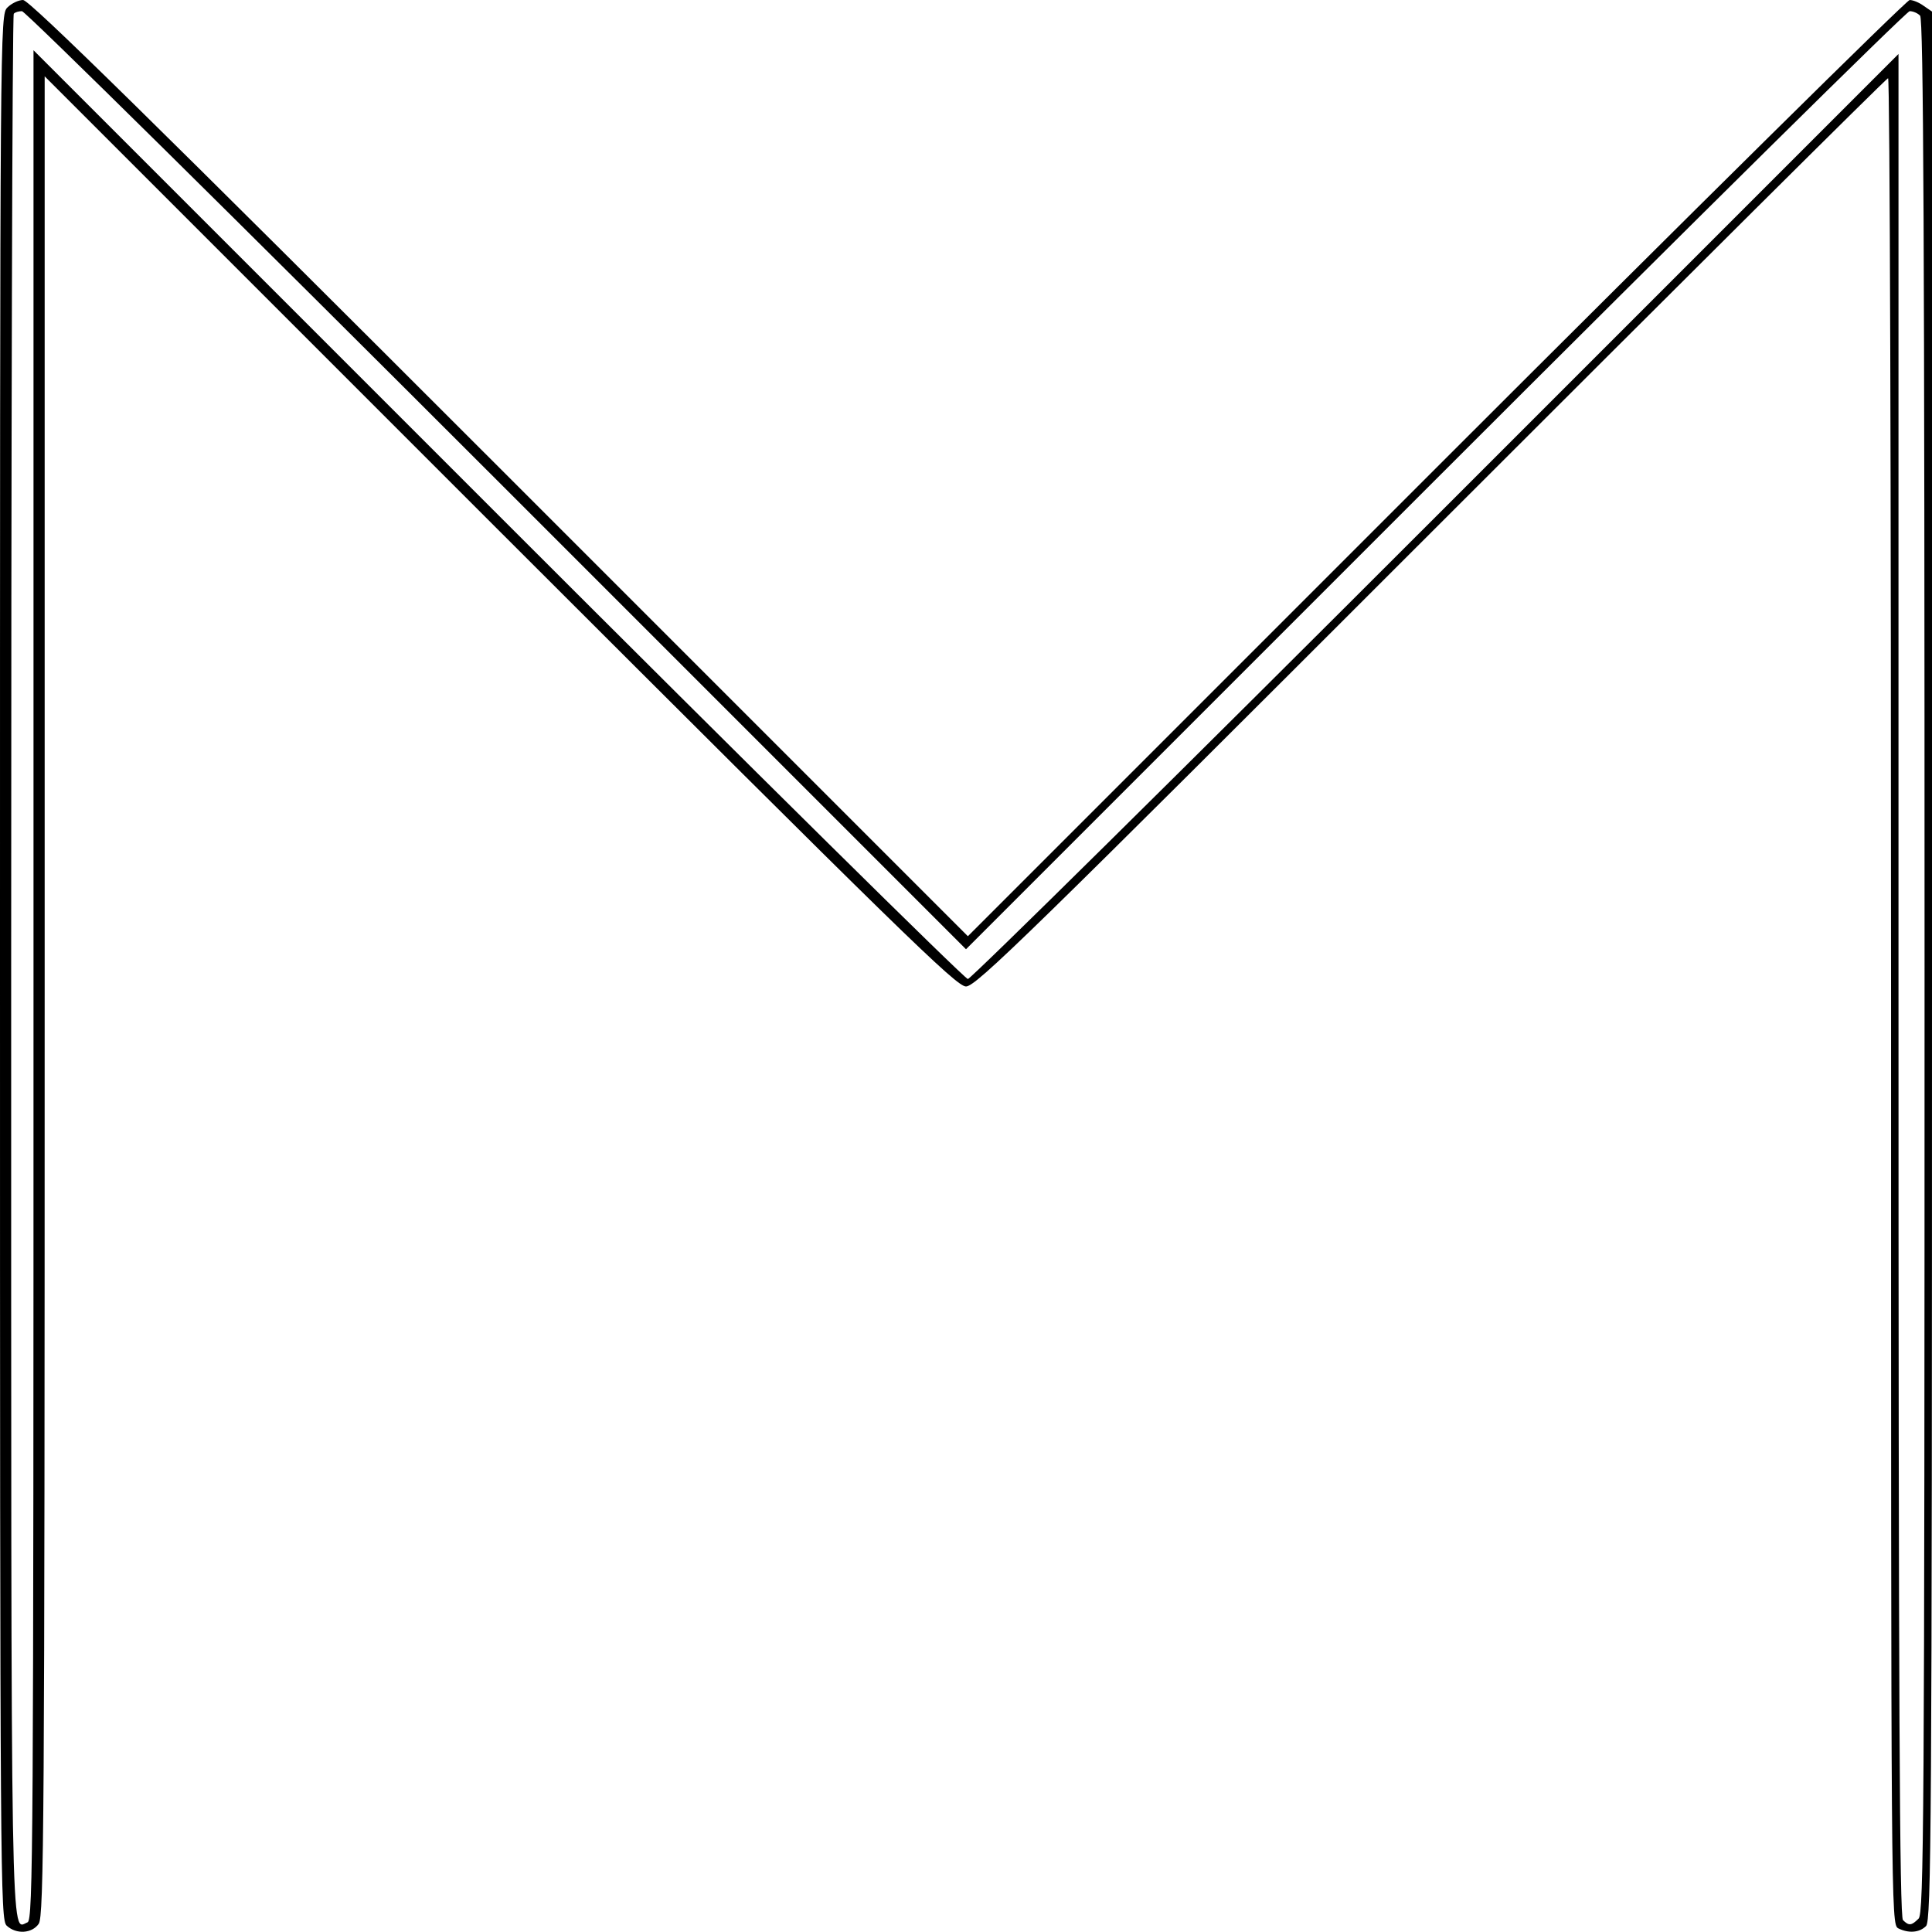 <?xml version="1.0" standalone="no"?>
<!DOCTYPE svg PUBLIC "-//W3C//DTD SVG 20010904//EN"
 "http://www.w3.org/TR/2001/REC-SVG-20010904/DTD/svg10.dtd">
<svg version="1.0" xmlns="http://www.w3.org/2000/svg"
 width="519pt" height="519pt" viewBox="0 0 519 519"
 preserveAspectRatio="xMidYMid meet">
<g transform="translate(0,519) scale(0.1,-0.1)"
fill="#000000" stroke="none">
<path d="M20 5170 c-20 -20 -20 -33 -20 -2578 0 -2466 1 -2559 18 -2575 26
-24 68 -21 86 5 14 20 16 273 16 2493 l0 2470 1223 -1223 c1080 -1079 1226
-1222 1252 -1222 27 0 172 142 1250 1220 671 671 1223 1220 1227 1220 5 0 8
-1116 8 -2480 0 -2441 0 -2479 19 -2490 28 -14 57 -12 75 6 14 14 16 262 16
2579 l0 2564 -22 15 c-12 9 -29 16 -38 16 -8 0 -581 -566 -1272 -1257 l-1258
-1258 -1258 1258 c-921 921 -1263 1257 -1280 1257 -12 0 -31 -9 -42 -20z
m1315 -1270 l1260 -1260 1260 1260 c693 693 1267 1260 1275 1260 9 0 21 -5 28
-12 9 -9 12 -590 12 -2554 0 -2298 -2 -2544 -16 -2558 -19 -19 -26 -20 -42 -4
-9 9 -12 581 -12 2512 l0 2501 -1243 -1243 c-683 -683 -1249 -1242 -1257
-1242 -8 0 -576 561 -1262 1247 l-1248 1248 0 -2511 c0 -2311 -1 -2512 -16
-2518 -46 -18 -44 -142 -44 2569 0 1403 3 2555 7 2558 3 4 13 7 22 7 9 0 583
-567 1276 -1260z"/>
</g>
</svg>
